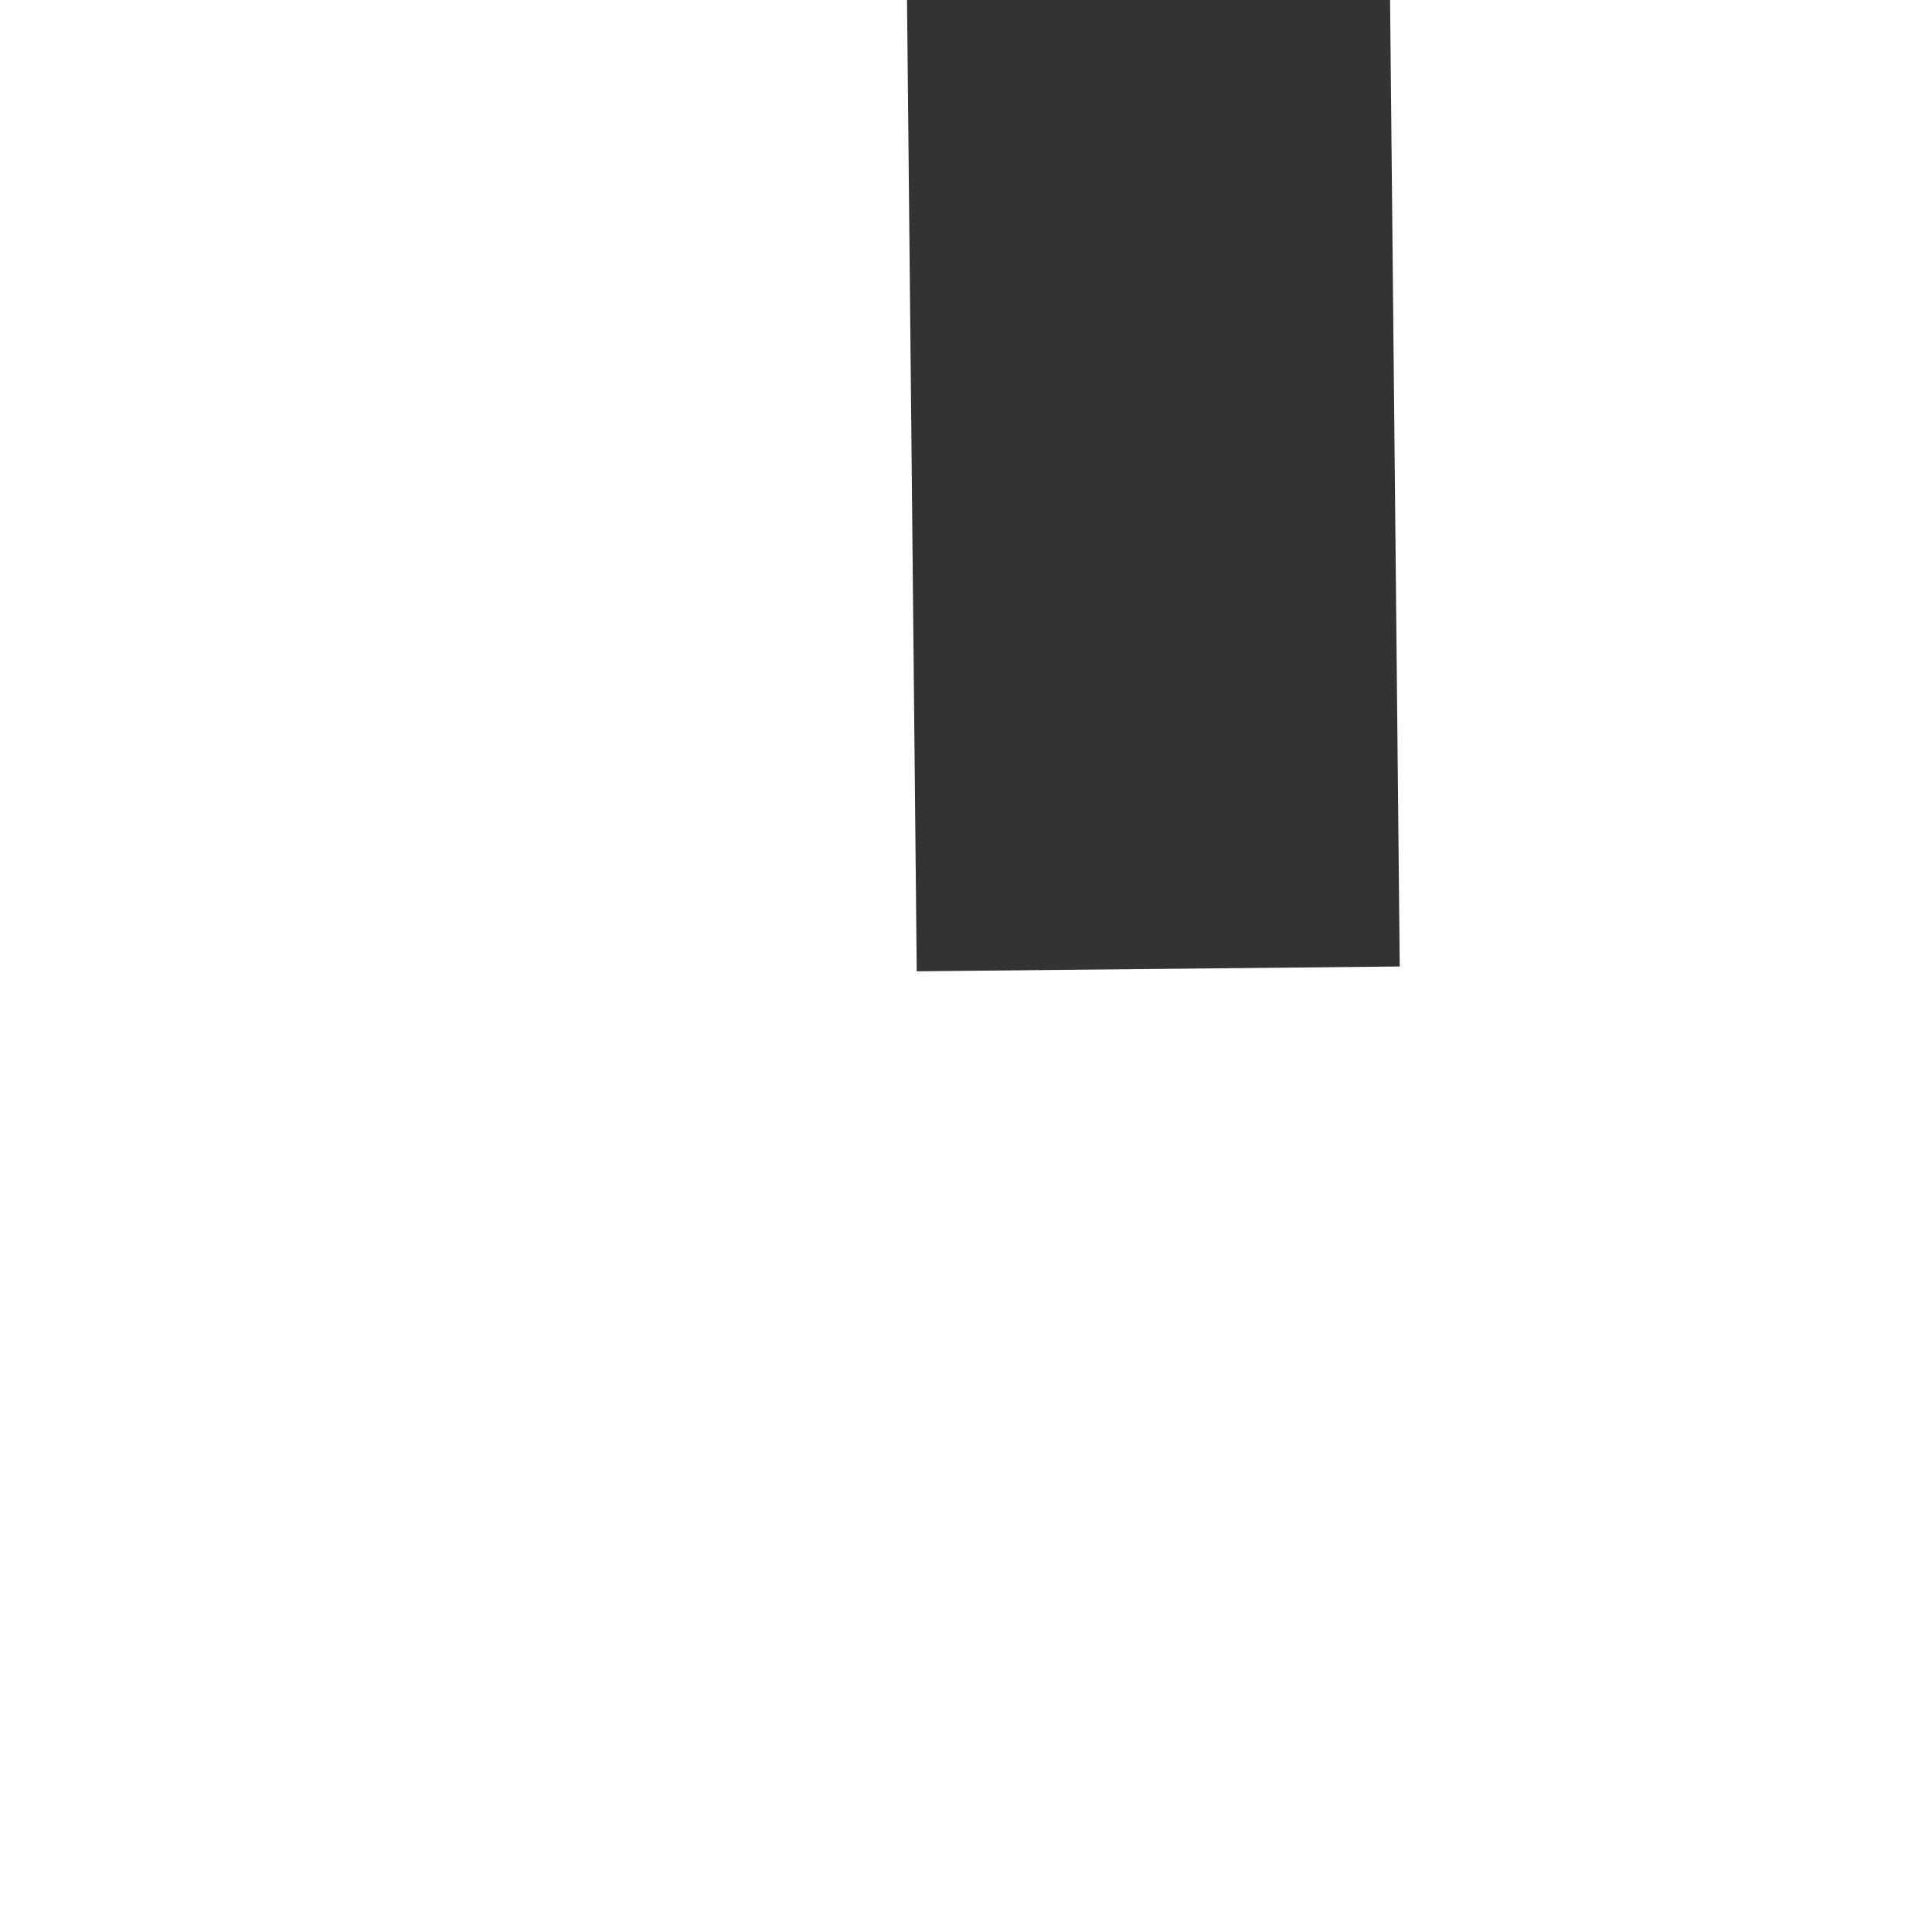 ﻿<?xml version="1.0" encoding="utf-8"?>
<svg version="1.1" xmlns:xlink="http://www.w3.org/1999/xlink" width="4px" height="4px" preserveAspectRatio="xMinYMid meet" viewBox="24 463  4 2" xmlns="http://www.w3.org/2000/svg">
  <path d="M 20.697 328.159  A 15.24 15.24 0 0 0 23.267 326.748 A 5.67 5.67 0 0 0 25.5 324.333 A 5.67 5.67 0 0 0 27.733 326.748 A 15.24 15.24 0 0 0 30.303 328.159 L 30.697 327.241  A 14.24 14.24 0 0 1 28.267 325.902 A 4.67 4.67 0 0 1 25.993 322.618 A 0.5 0.5 0 0 0 25.5 322.2 A 0.5 0.5 0 0 0 25.007 322.618 A 4.67 4.67 0 0 1 22.733 325.902 A 14.24 14.24 0 0 1 20.303 327.241 L 20.697 328.159  Z " fill-rule="nonzero" fill="#333333" stroke="none" transform="matrix(1 -0.01 0.01 1 -3.742 0.261 )" />
  <path d="M 25.5 322  L 25.5 464  " stroke-width="1" stroke="#333333" fill="none" transform="matrix(1 -0.01 0.01 1 -3.742 0.261 )" />
</svg>